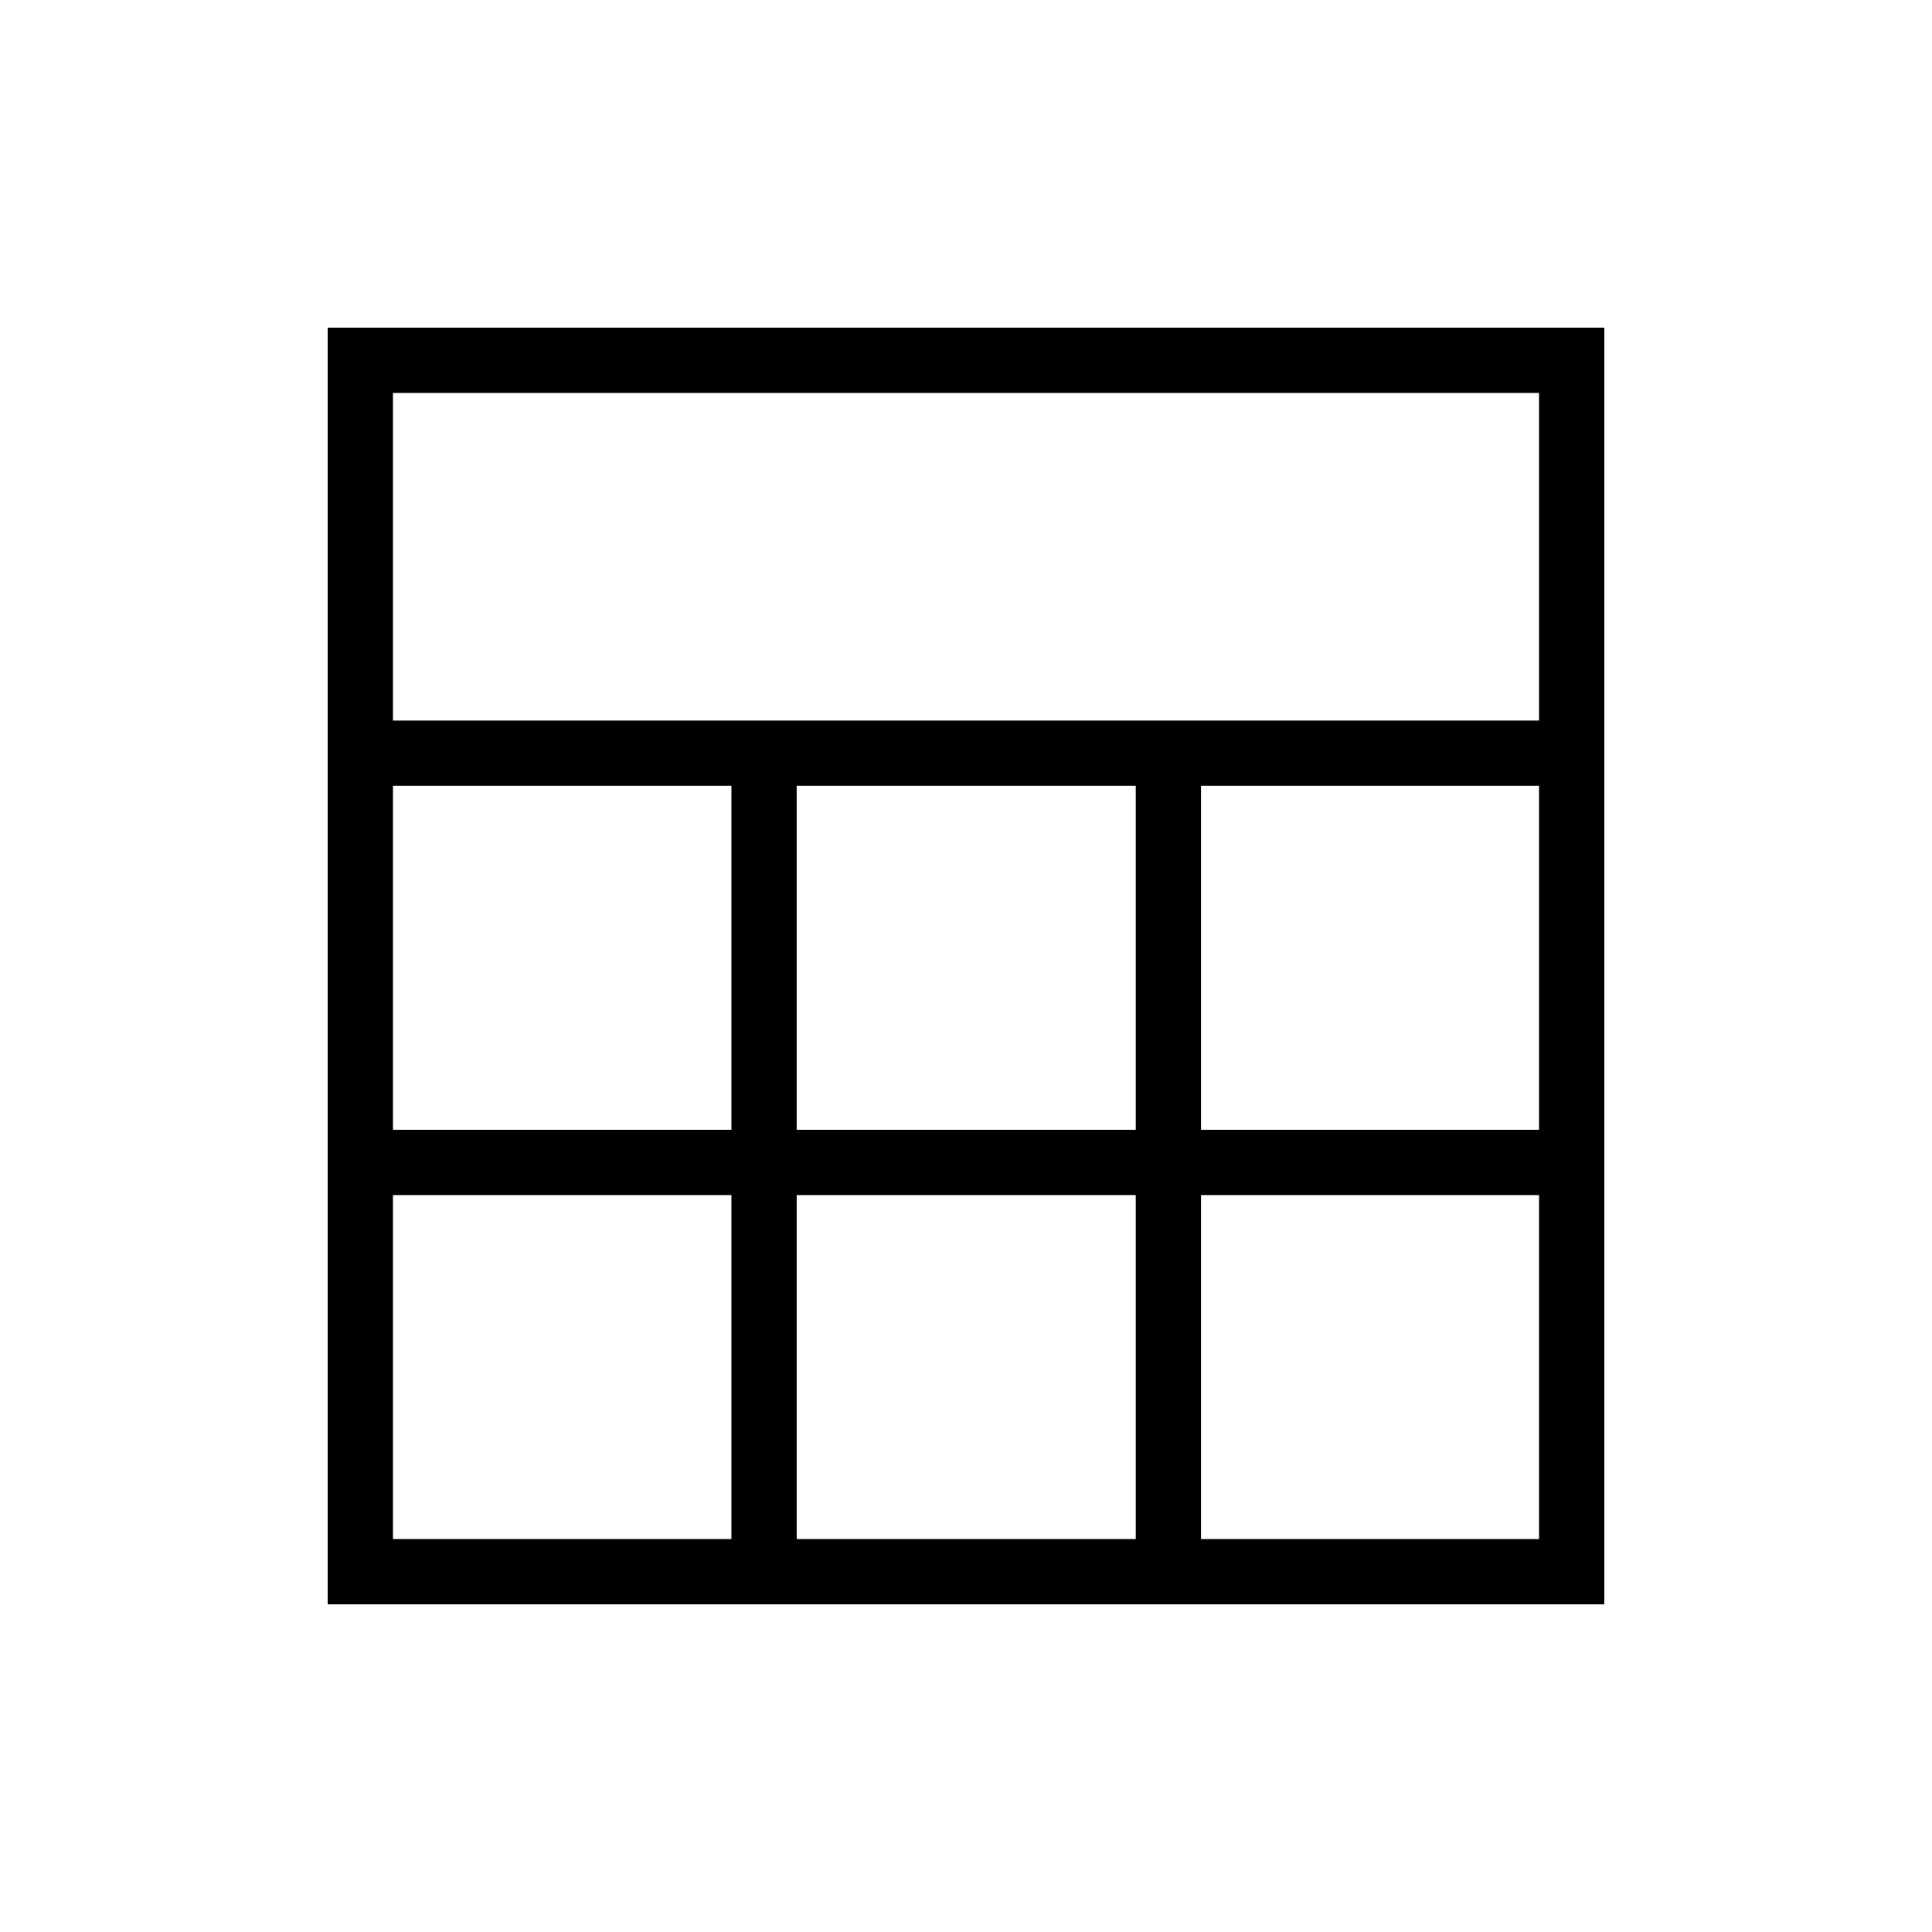 <svg xmlns="http://www.w3.org/2000/svg" height="40" viewBox="0 -960 960 960" width="40"><path d="M162.82-162.82v-634.36h634.36v634.36H162.82Zm32.44-439.15h569.48v-162.77H195.26v162.77Zm200.61 203.35h168.48v-170.92H395.87v170.92Zm0 203.36h168.48v-170.92H395.87v170.92ZM195.26-398.62h168.18v-170.92H195.26v170.92Zm401.52 0h167.96v-170.92H596.78v170.92ZM195.26-195.26h168.18v-170.92H195.26v170.92Zm401.52 0h167.96v-170.92H596.78v170.92Z"/></svg>